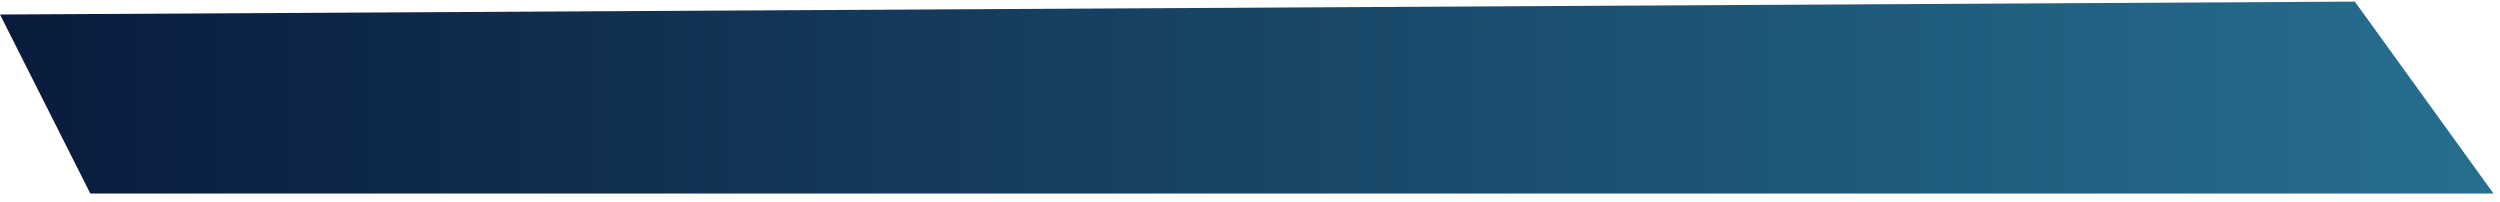 ﻿<?xml version="1.0" encoding="utf-8"?>
<svg version="1.1" xmlns:xlink="http://www.w3.org/1999/xlink" width="310px" height="25px" xmlns="http://www.w3.org/2000/svg">
  <defs>
    <linearGradient gradientUnits="userSpaceOnUse" x1="0" y1="12.5" x2="310" y2="12.5" id="LinearGradient59">
      <stop id="Stop60" stop-color="#091b3d" offset="0" />
      <stop id="Stop61" stop-color="#276f8f" offset="1" />
    </linearGradient>
  </defs>
  <g transform="matrix(1 0 0 1 -397 -64 )">
    <path d="M 11.2 24  L 0 1.8  L 292 0.2  L 309.2 24  L 11.2 24  Z " fill-rule="nonzero" fill="url(#LinearGradient59)" stroke="none" transform="matrix(1 0 0 1 397 64 )" />
  </g>
</svg>